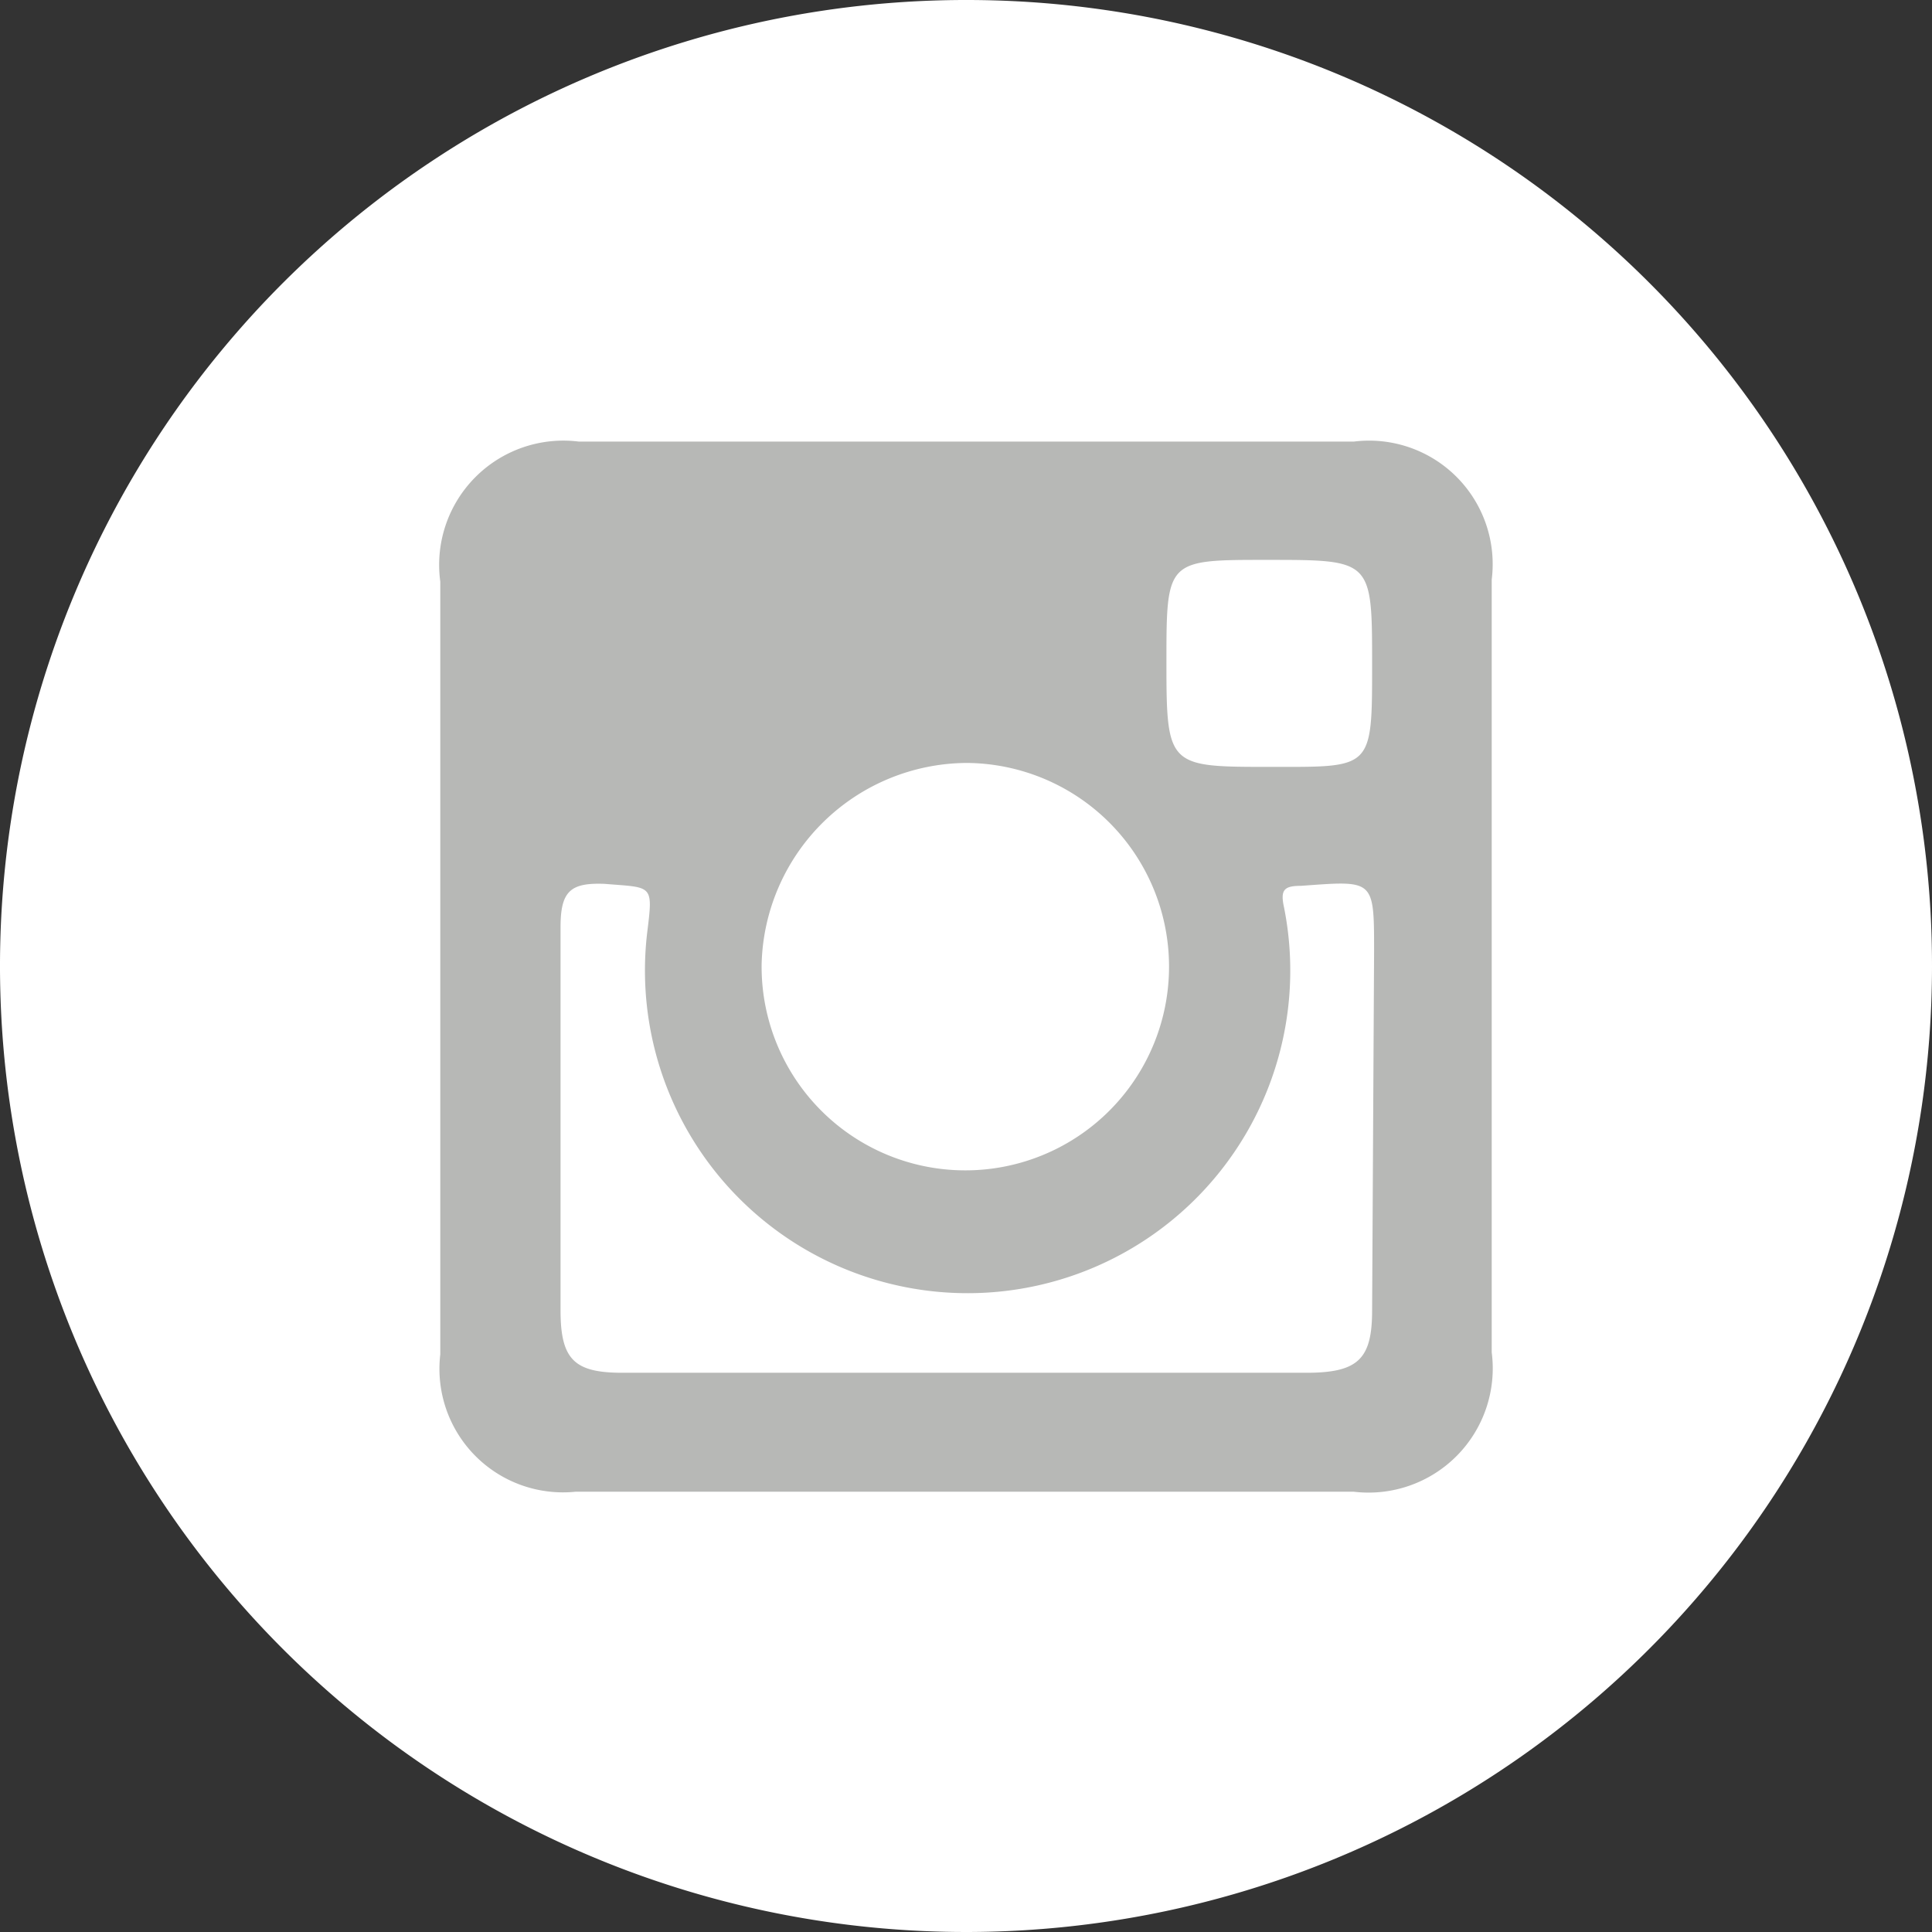<svg xmlns="http://www.w3.org/2000/svg" viewBox="0 0 29.4 29.4"><rect x="0" y="0" width="29.4" height="29.4" fill="#333333" stroke="none"/><title>icn_footer_ins</title><path d="M29.4,14.71A14.7,14.7,0,1,1,14.69,0,14.69,14.69,0,0,1,29.4,14.71Z" style="fill:#fff"/><path d="M20.6,6.72H8.81A1.89,1.89,0,0,0,6.7,8.85V20.61A1.88,1.88,0,0,0,8.76,22.7H20.6a1.89,1.89,0,0,0,2.1-2.12V8.82A1.88,1.88,0,0,0,20.6,6.72Zm-1.3,1.8c1.58,0,1.58,0,1.58,1.6s0,1.55-1.55,1.55-1.58,0-1.58-1.58S17.75,8.52,19.3,8.52Zm-4.59,3.09a3.1,3.1,0,1,1-3.12,3.06A3.14,3.14,0,0,1,14.71,11.61Zm6.17,8.33c0,.74-.21.95-1,.95H9.47c-.73,0-.94-.2-.94-.95,0-1.94,0-3.89,0-5.83,0-.55.15-.68.67-.66.73.06.74,0,.65.73a4.91,4.91,0,1,0,9.69-.37c-.06-.27,0-.33.26-.33,1.11-.08,1.11-.11,1.11,1Z" style="fill:#b7b8b6;fill-rule:evenodd"/></svg>